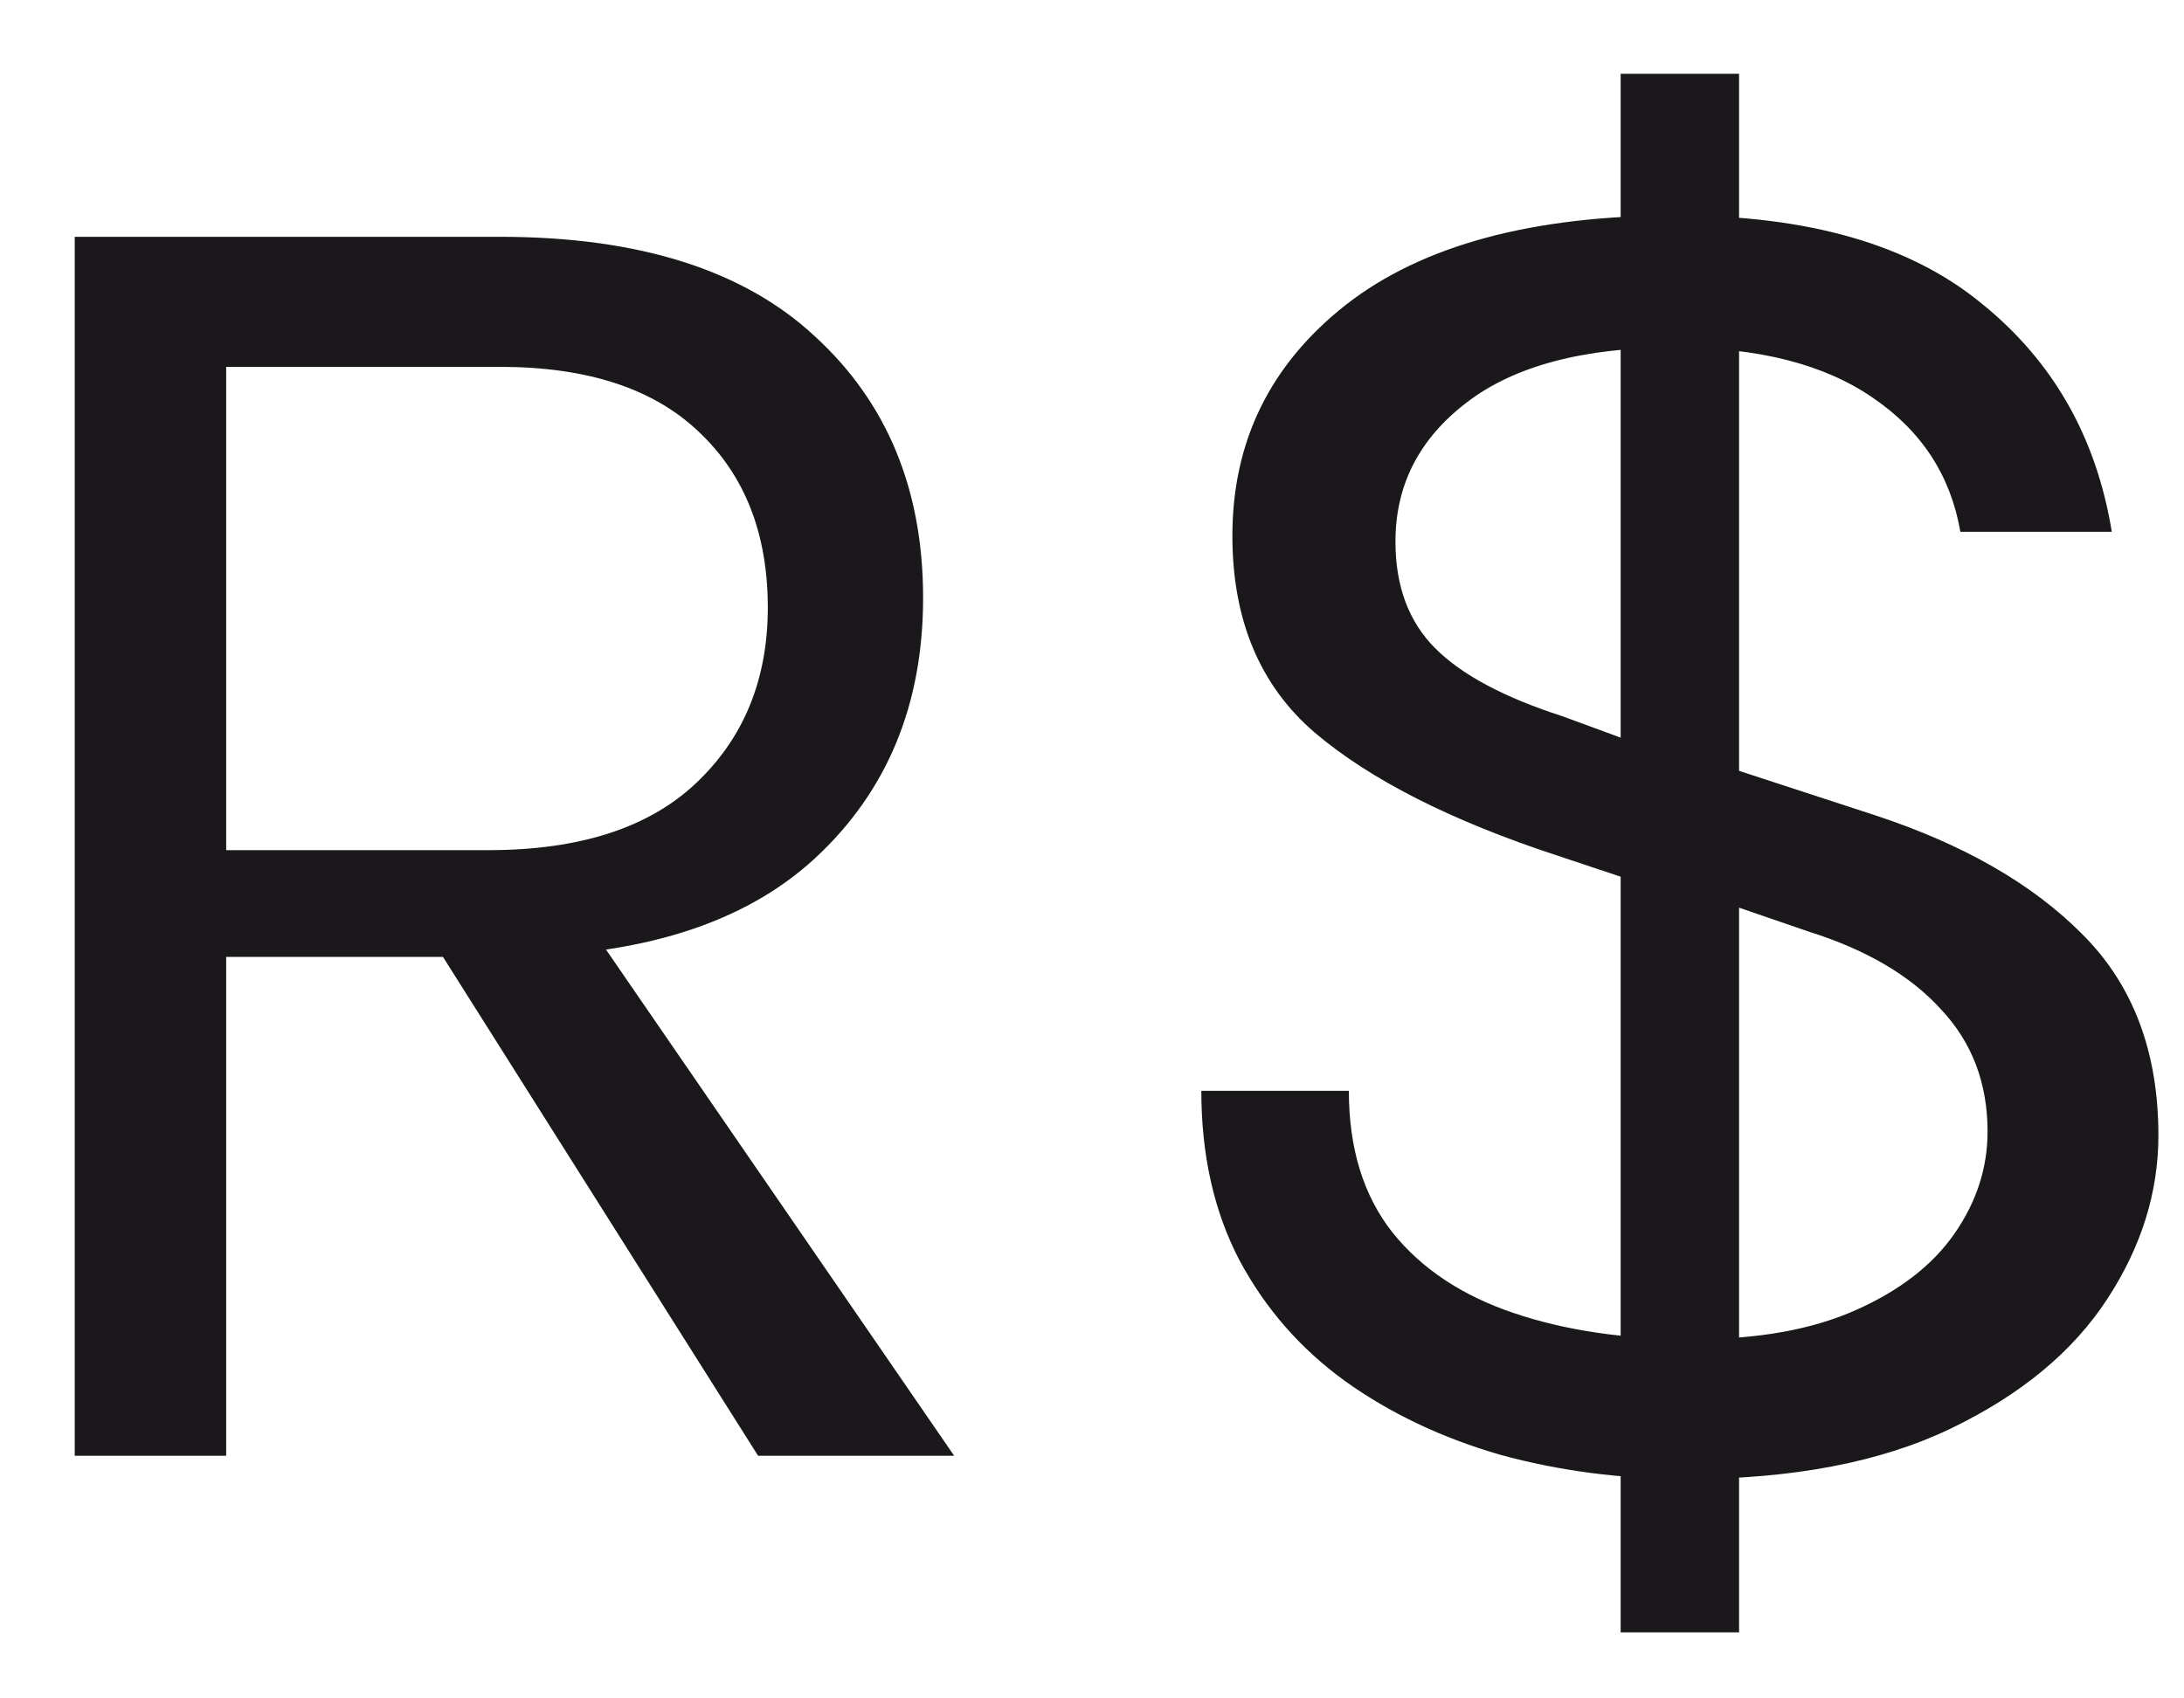 <svg width="18" height="14" viewBox="0 0 18 14" fill="none" xmlns="http://www.w3.org/2000/svg">
<path d="M0.616 12V1.952H4.12C5.267 1.952 6.133 2.227 6.72 2.776C7.312 3.32 7.608 4.037 7.608 4.928C7.608 5.808 7.312 6.523 6.72 7.072C6.133 7.616 5.267 7.888 4.12 7.888H1.864V12H0.616ZM6.248 12L3.368 7.44H4.728L7.864 12H6.248ZM1.864 7.008H4.024C4.776 7.008 5.347 6.824 5.736 6.456C6.131 6.083 6.328 5.6 6.328 5.008C6.328 4.4 6.139 3.917 5.76 3.56C5.387 3.203 4.84 3.024 4.12 3.024H1.864V7.008ZM13.901 12.192C13.362 12.192 12.85 12.125 12.365 11.992C11.885 11.853 11.458 11.651 11.085 11.384C10.717 11.117 10.426 10.784 10.213 10.384C10.005 9.984 9.901 9.52 9.901 8.992H11.117C11.117 9.467 11.237 9.856 11.477 10.16C11.717 10.459 12.05 10.68 12.477 10.824C12.903 10.968 13.394 11.04 13.949 11.04C14.488 11.04 14.935 10.96 15.293 10.8C15.655 10.64 15.928 10.429 16.109 10.168C16.29 9.907 16.381 9.627 16.381 9.328C16.381 8.928 16.253 8.592 15.997 8.32C15.746 8.043 15.383 7.829 14.909 7.68L13.885 7.328V6.208L15.453 6.72C16.183 6.96 16.754 7.288 17.165 7.704C17.581 8.12 17.789 8.672 17.789 9.36C17.789 9.829 17.648 10.28 17.365 10.712C17.082 11.144 16.653 11.499 16.077 11.776C15.501 12.053 14.775 12.192 13.901 12.192ZM13.357 13.456V0.608H14.333V13.456H13.357ZM13.661 7.328L12.845 7.056C11.965 6.768 11.296 6.429 10.837 6.04C10.383 5.651 10.157 5.109 10.157 4.416C10.157 3.637 10.469 3.003 11.093 2.512C11.722 2.021 12.632 1.776 13.821 1.776C14.903 1.776 15.738 2.016 16.325 2.496C16.917 2.971 17.277 3.6 17.405 4.384H16.157C16.077 3.92 15.837 3.552 15.437 3.28C15.037 3.003 14.493 2.864 13.805 2.864C13.053 2.864 12.479 3.016 12.085 3.32C11.695 3.619 11.501 4 11.501 4.464C11.501 4.832 11.61 5.125 11.829 5.344C12.047 5.563 12.397 5.749 12.877 5.904L13.661 6.192V7.328Z" fill="#1A181B"/>
</svg>
